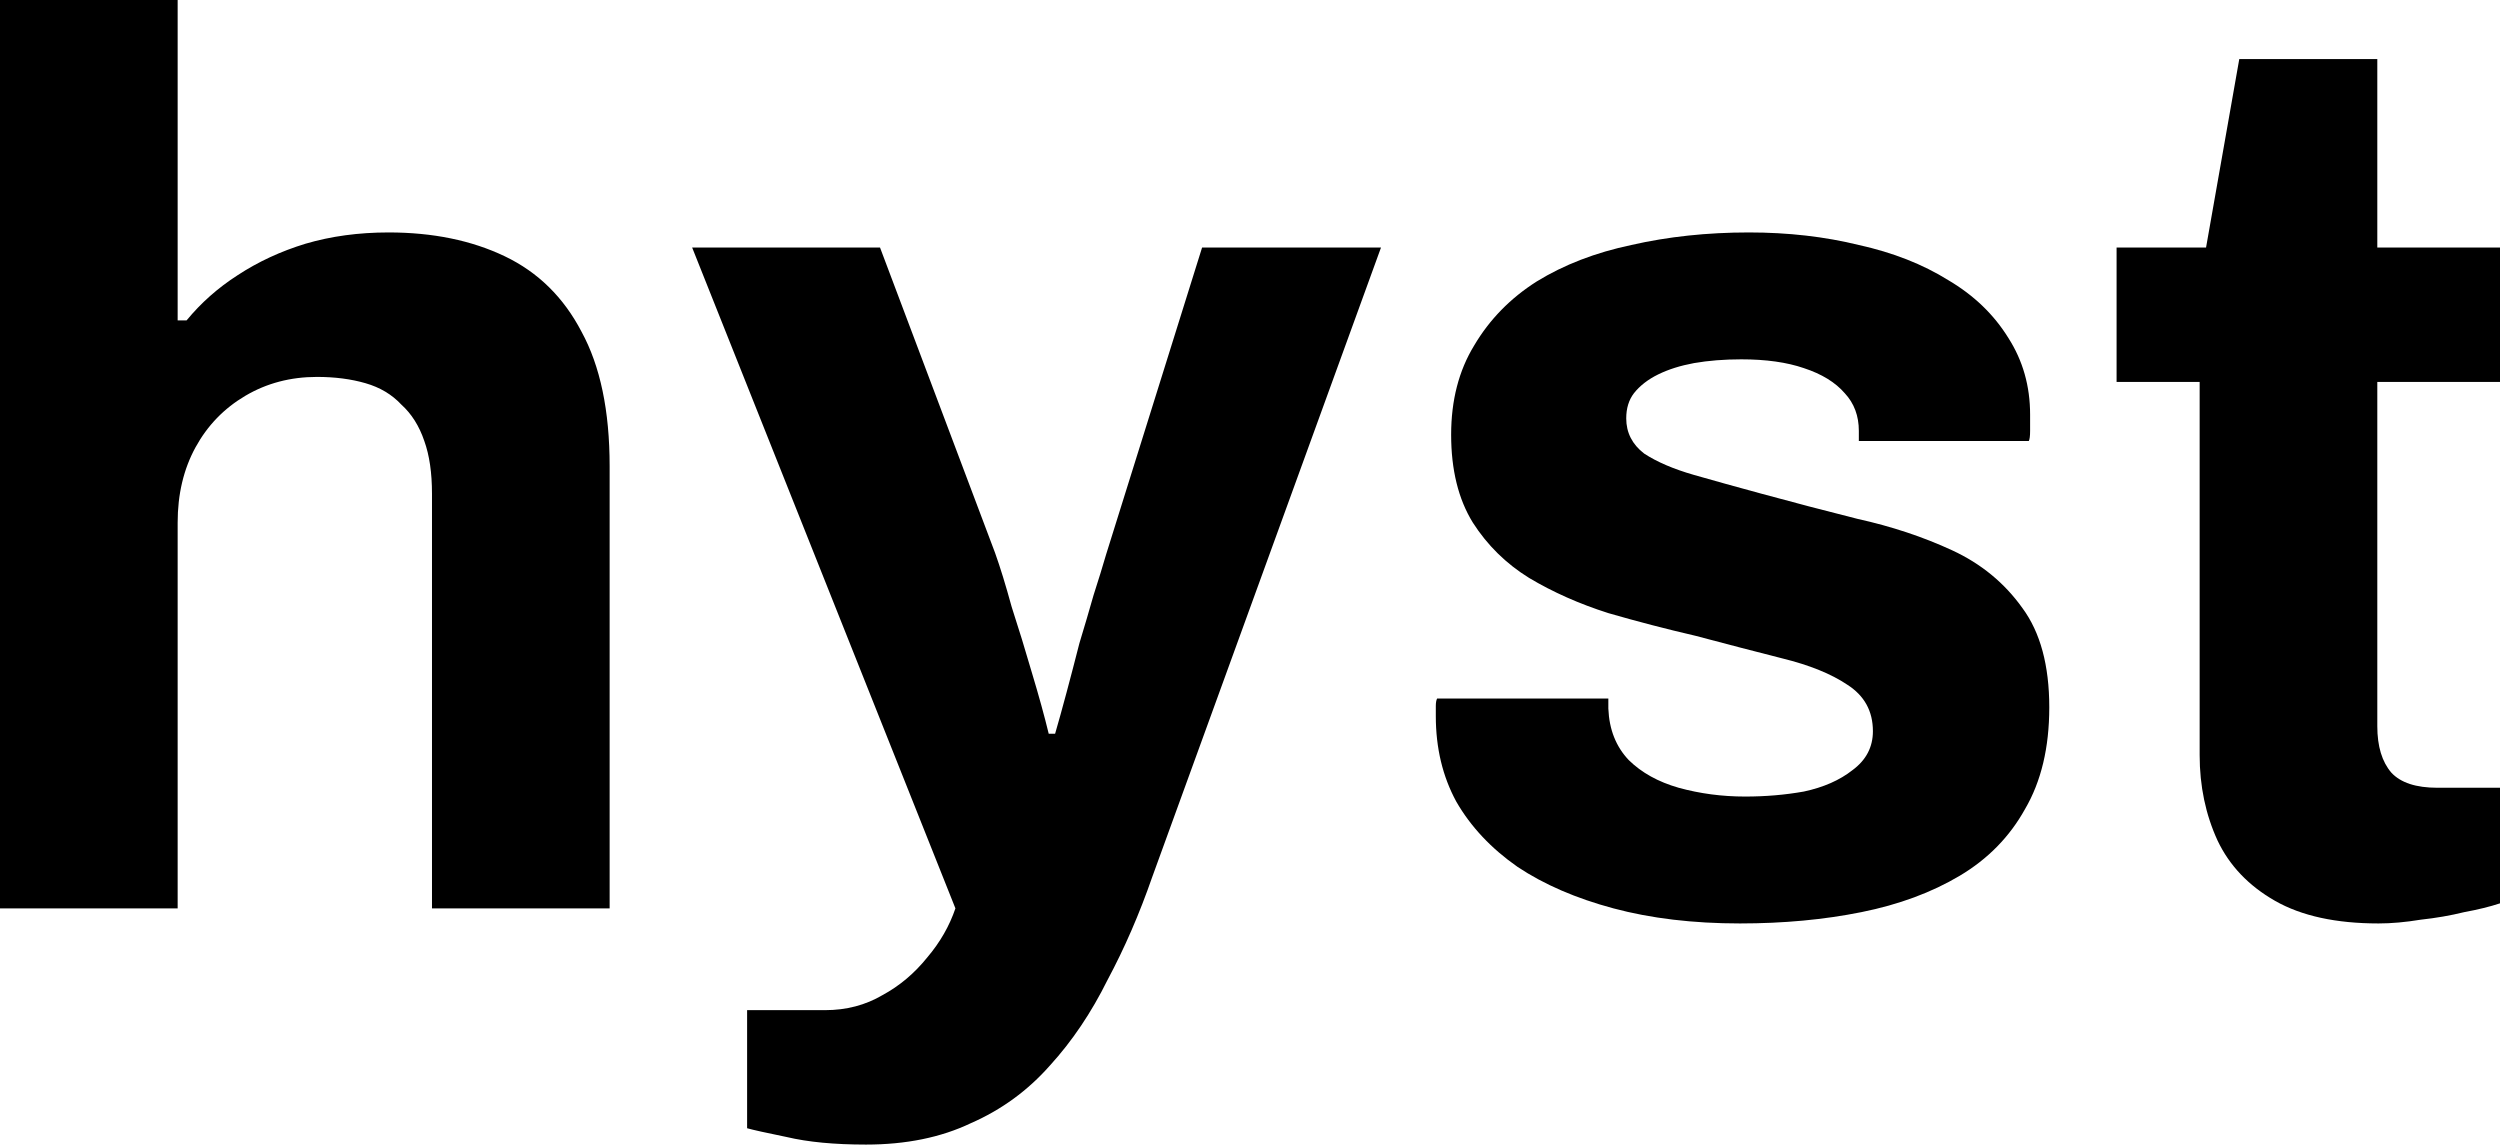 <svg width="166" height="76" viewBox="0 0 166 76" fill="none" xmlns="http://www.w3.org/2000/svg">
<path d="M0 60.316V0H11.796V21.273H12.39C13.352 20.105 14.483 19.104 15.784 18.27C17.142 17.38 18.642 16.685 20.282 16.184C21.979 15.684 23.818 15.434 25.798 15.434C28.74 15.434 31.314 15.962 33.521 17.019C35.727 18.075 37.424 19.744 38.612 22.024C39.857 24.304 40.48 27.28 40.48 30.951V60.316H28.684V32.786C28.684 31.395 28.514 30.228 28.174 29.282C27.835 28.281 27.326 27.475 26.647 26.863C26.025 26.195 25.233 25.723 24.271 25.445C23.309 25.166 22.234 25.027 21.046 25.027C19.292 25.027 17.708 25.445 16.294 26.279C14.879 27.113 13.776 28.253 12.984 29.699C12.192 31.145 11.796 32.814 11.796 34.705V60.316H0Z" fill="black"/>
<path d="M57.5 76C55.407 76 53.653 75.833 52.238 75.499C50.88 75.221 50.004 75.027 49.608 74.915V67.074H54.784C56.199 67.074 57.471 66.74 58.603 66.073C59.734 65.461 60.724 64.626 61.573 63.57C62.422 62.569 63.044 61.484 63.44 60.316L45.958 16.435H58.433L66.071 36.707C66.41 37.652 66.778 38.848 67.174 40.294C67.627 41.685 68.079 43.158 68.532 44.716C68.984 46.217 69.352 47.552 69.635 48.72H70.059C70.286 47.941 70.54 47.024 70.823 45.967C71.106 44.91 71.389 43.826 71.672 42.714C72.011 41.601 72.322 40.544 72.605 39.543C72.945 38.487 73.228 37.569 73.454 36.79L79.819 16.435H91.699L76.509 58.23C75.66 60.678 74.67 62.958 73.539 65.071C72.464 67.24 71.191 69.131 69.72 70.744C68.249 72.413 66.495 73.692 64.459 74.582C62.478 75.527 60.159 76 57.5 76Z" fill="black"/>
<path d="M115.535 61.317C112.424 61.317 109.623 60.983 107.134 60.316C104.645 59.649 102.523 58.731 100.769 57.563C99.015 56.34 97.657 54.894 96.696 53.225C95.79 51.556 95.338 49.666 95.338 47.552C95.338 47.33 95.338 47.107 95.338 46.885C95.338 46.662 95.366 46.495 95.423 46.384H106.794C106.794 46.495 106.794 46.607 106.794 46.718C106.794 46.829 106.794 46.94 106.794 47.052C106.851 48.442 107.304 49.582 108.152 50.472C109.001 51.306 110.104 51.918 111.462 52.307C112.876 52.697 114.347 52.891 115.875 52.891C117.232 52.891 118.534 52.78 119.778 52.558C121.08 52.279 122.155 51.807 123.003 51.139C123.908 50.472 124.361 49.61 124.361 48.553C124.361 47.218 123.795 46.19 122.664 45.467C121.589 44.743 120.146 44.16 118.336 43.715C116.582 43.27 114.658 42.769 112.565 42.213C110.641 41.768 108.718 41.267 106.794 40.711C104.871 40.099 103.117 39.321 101.533 38.375C100.005 37.43 98.761 36.206 97.799 34.705C96.837 33.148 96.356 31.201 96.356 28.865C96.356 26.585 96.865 24.61 97.884 22.942C98.902 21.218 100.288 19.799 102.042 18.687C103.852 17.575 105.946 16.768 108.322 16.268C110.755 15.712 113.357 15.434 116.129 15.434C118.732 15.434 121.164 15.712 123.427 16.268C125.69 16.768 127.671 17.547 129.368 18.604C131.065 19.605 132.395 20.884 133.356 22.441C134.318 23.943 134.799 25.639 134.799 27.53C134.799 27.919 134.799 28.281 134.799 28.615C134.799 28.948 134.771 29.171 134.714 29.282H123.427V28.615C123.427 27.614 123.116 26.779 122.494 26.112C121.872 25.389 120.966 24.833 119.778 24.444C118.647 24.054 117.261 23.86 115.62 23.86C114.489 23.86 113.442 23.943 112.48 24.11C111.575 24.277 110.783 24.527 110.104 24.861C109.425 25.194 108.888 25.611 108.492 26.112C108.152 26.557 107.982 27.113 107.982 27.78C107.982 28.726 108.378 29.505 109.171 30.116C110.019 30.672 111.122 31.145 112.48 31.535C113.838 31.924 115.337 32.341 116.978 32.786C119.015 33.342 121.136 33.898 123.343 34.454C125.606 34.955 127.699 35.65 129.622 36.54C131.546 37.43 133.102 38.709 134.29 40.378C135.478 41.99 136.072 44.187 136.072 46.968C136.072 49.638 135.535 51.89 134.46 53.726C133.441 55.561 131.999 57.035 130.132 58.147C128.265 59.259 126.086 60.066 123.597 60.566C121.108 61.067 118.421 61.317 115.535 61.317Z" fill="black"/>
<path d="M157.938 61.317C155.109 61.317 152.818 60.817 151.064 59.816C149.31 58.815 148.037 57.48 147.245 55.811C146.453 54.087 146.057 52.196 146.057 50.138V25.361H140.541V16.435H146.482L148.688 3.921H157.853V16.435H166V25.361H157.853V48.219C157.853 49.554 158.164 50.583 158.787 51.306C159.409 51.974 160.427 52.307 161.842 52.307H166V59.982C165.321 60.205 164.529 60.4 163.624 60.566C162.719 60.789 161.757 60.956 160.739 61.067C159.72 61.234 158.787 61.317 157.938 61.317Z" fill="black"/>
</svg>
